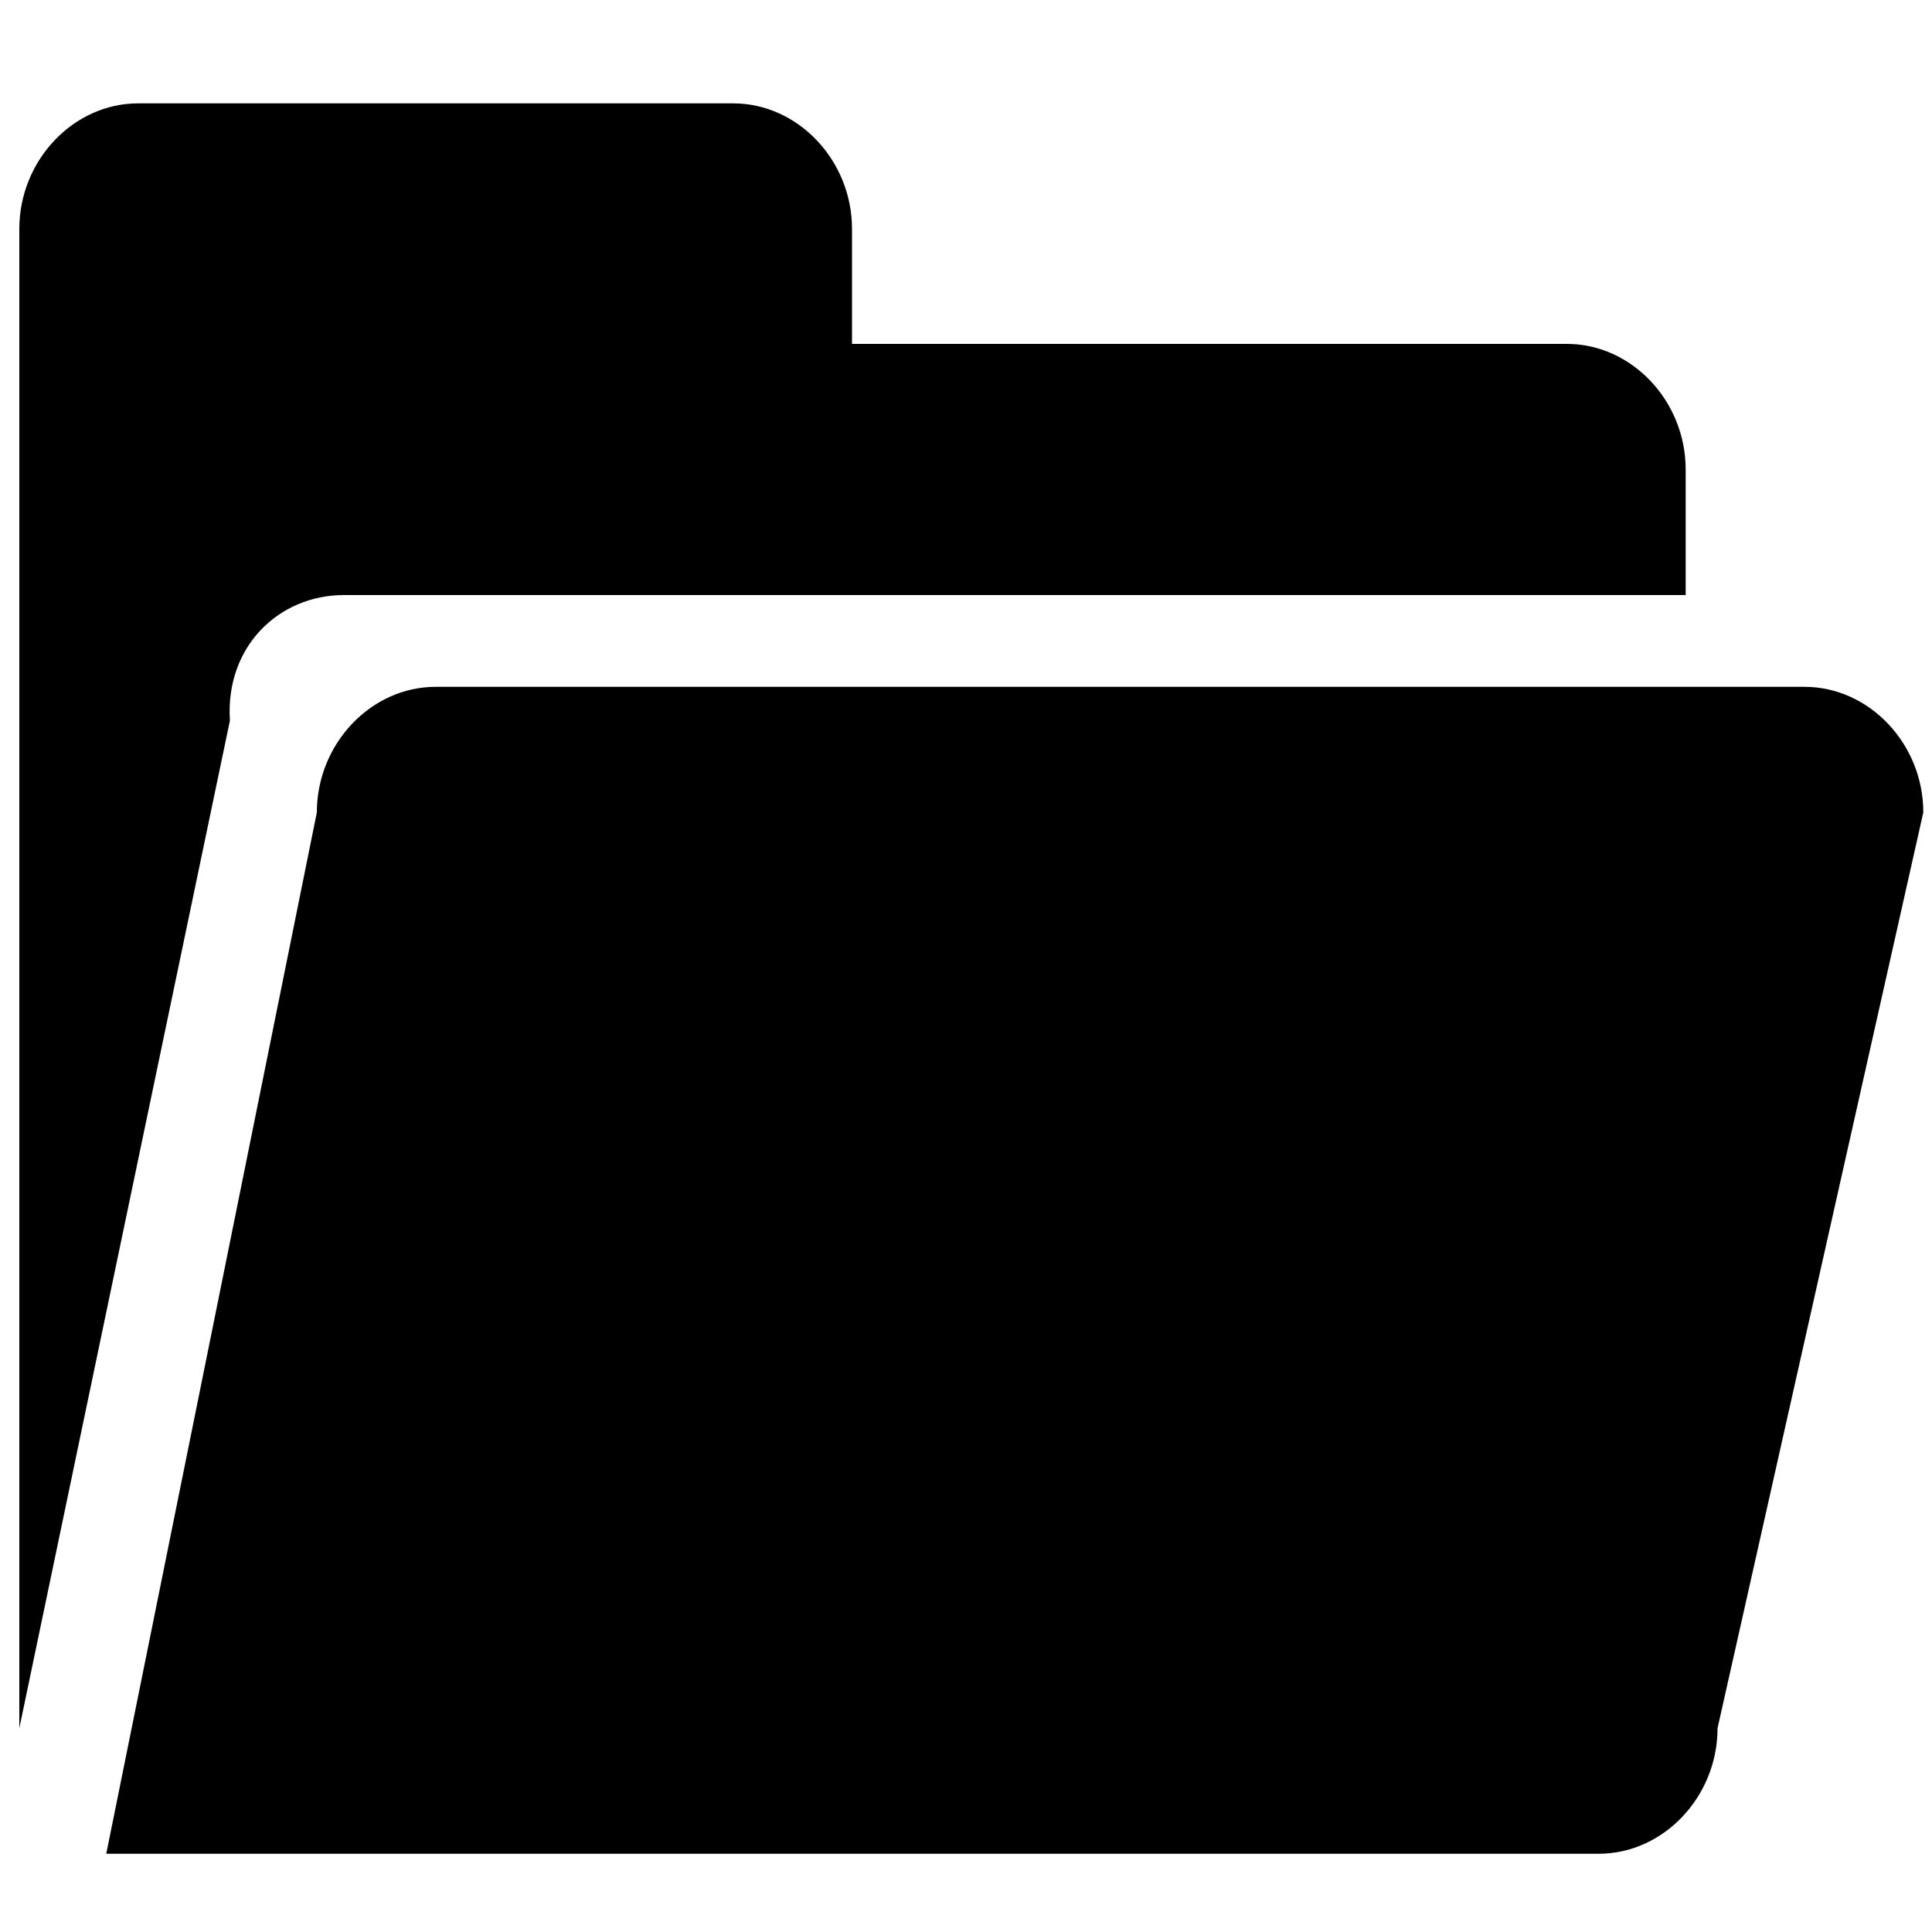 <?xml version="1.0" encoding="utf-8"?>
<!-- Generator: Adobe Illustrator 22.0.1, SVG Export Plug-In . SVG Version: 6.00 Build 0)  -->
<svg version="1.1" id="图层_1" xmlns="http://www.w3.org/2000/svg" xmlns:xlink="http://www.w3.org/1999/xlink" x="0px" y="0px"
	 viewBox="0 0 200 200" style="enable-background:new 0 0 200 200;" xml:space="preserve">
<title>公告管理</title>
<desc>Created with Sketch.</desc>
<title>议题收集</title>
<desc>Created with Sketch.</desc>
<title>办公</title>
<desc>Created with Sketch.</desc>
<path d="M177.8,178.9c0,7.1-5.6,13-12.3,13H11L32.8,84.1c0-7.1,5.6-13,12.3-13h141.7c6.7,0,12.3,5.9,12.3,13L177.8,178.9
	L177.8,178.9z M35.6,61.6h138.9v-13c0-7.1-5.6-13-12.3-13H88.2V23.7c0-7.1-5.6-13-12.3-13H14.3C7.6,10.7,2,16.6,2,23.7v155.2
	L23.8,74.6C23.3,66.9,28.9,61.6,35.6,61.6z"/>
</svg>
